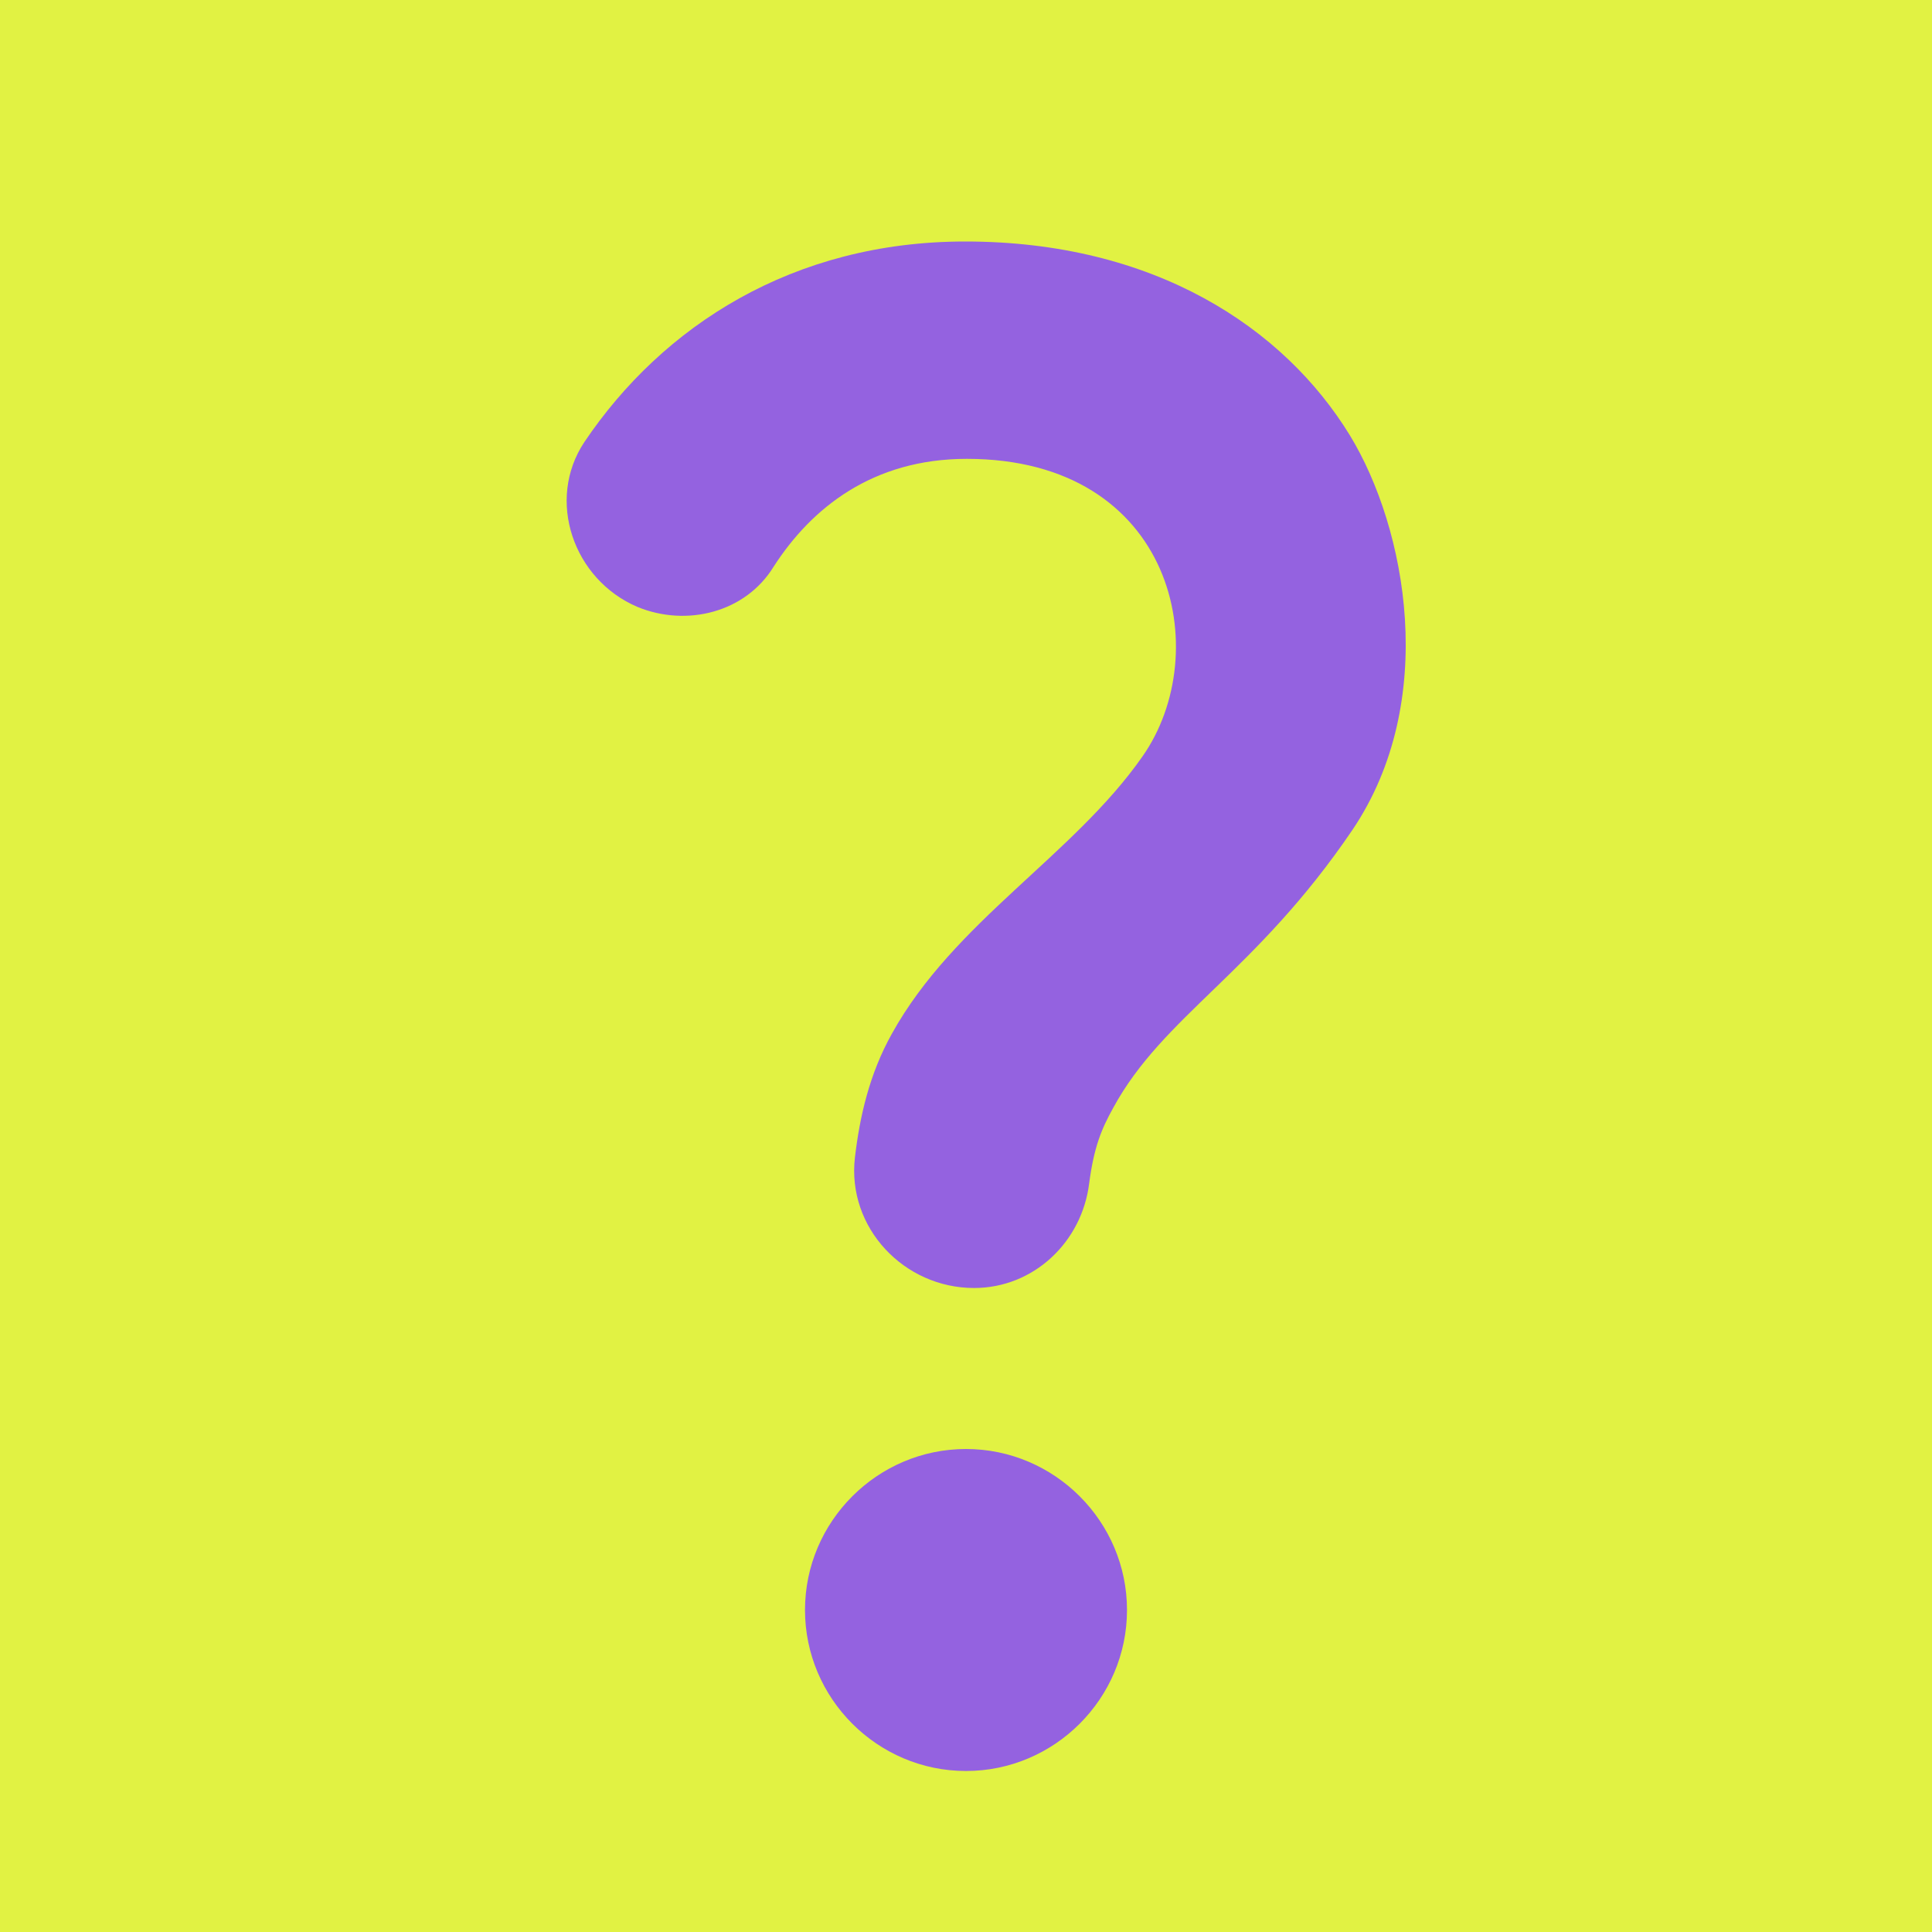 <svg width="24" height="24" viewBox="0 0 24 24" fill="none" xmlns="http://www.w3.org/2000/svg">
<rect width="24" height="24" fill="#E1F243"/>
<path d="M7.92 7.54C7.12 7.2 6.78 6.21 7.26 5.49C8.23 4.05 9.85 3 11.99 3C14.34 3 15.95 4.07 16.77 5.41C17.47 6.56 17.88 8.71 16.8 10.31C15.6 12.08 14.45 12.62 13.83 13.76C13.68 14.03 13.59 14.25 13.53 14.7C13.44 15.43 12.84 16 12.1 16C11.23 16 10.52 15.25 10.62 14.38C10.68 13.87 10.8 13.34 11.08 12.84C11.85 11.45 13.33 10.63 14.19 9.4C15.1 8.11 14.59 5.7 12.01 5.7C10.84 5.7 10.08 6.31 9.61 7.04C9.26 7.61 8.53 7.79 7.92 7.54ZM14 20C14 21.1 13.1 22 12 22C10.9 22 10 21.1 10 20C10 18.9 10.9 18 12 18C13.1 18 14 18.9 14 20Z" fill="#9462E0"/>
</svg>
